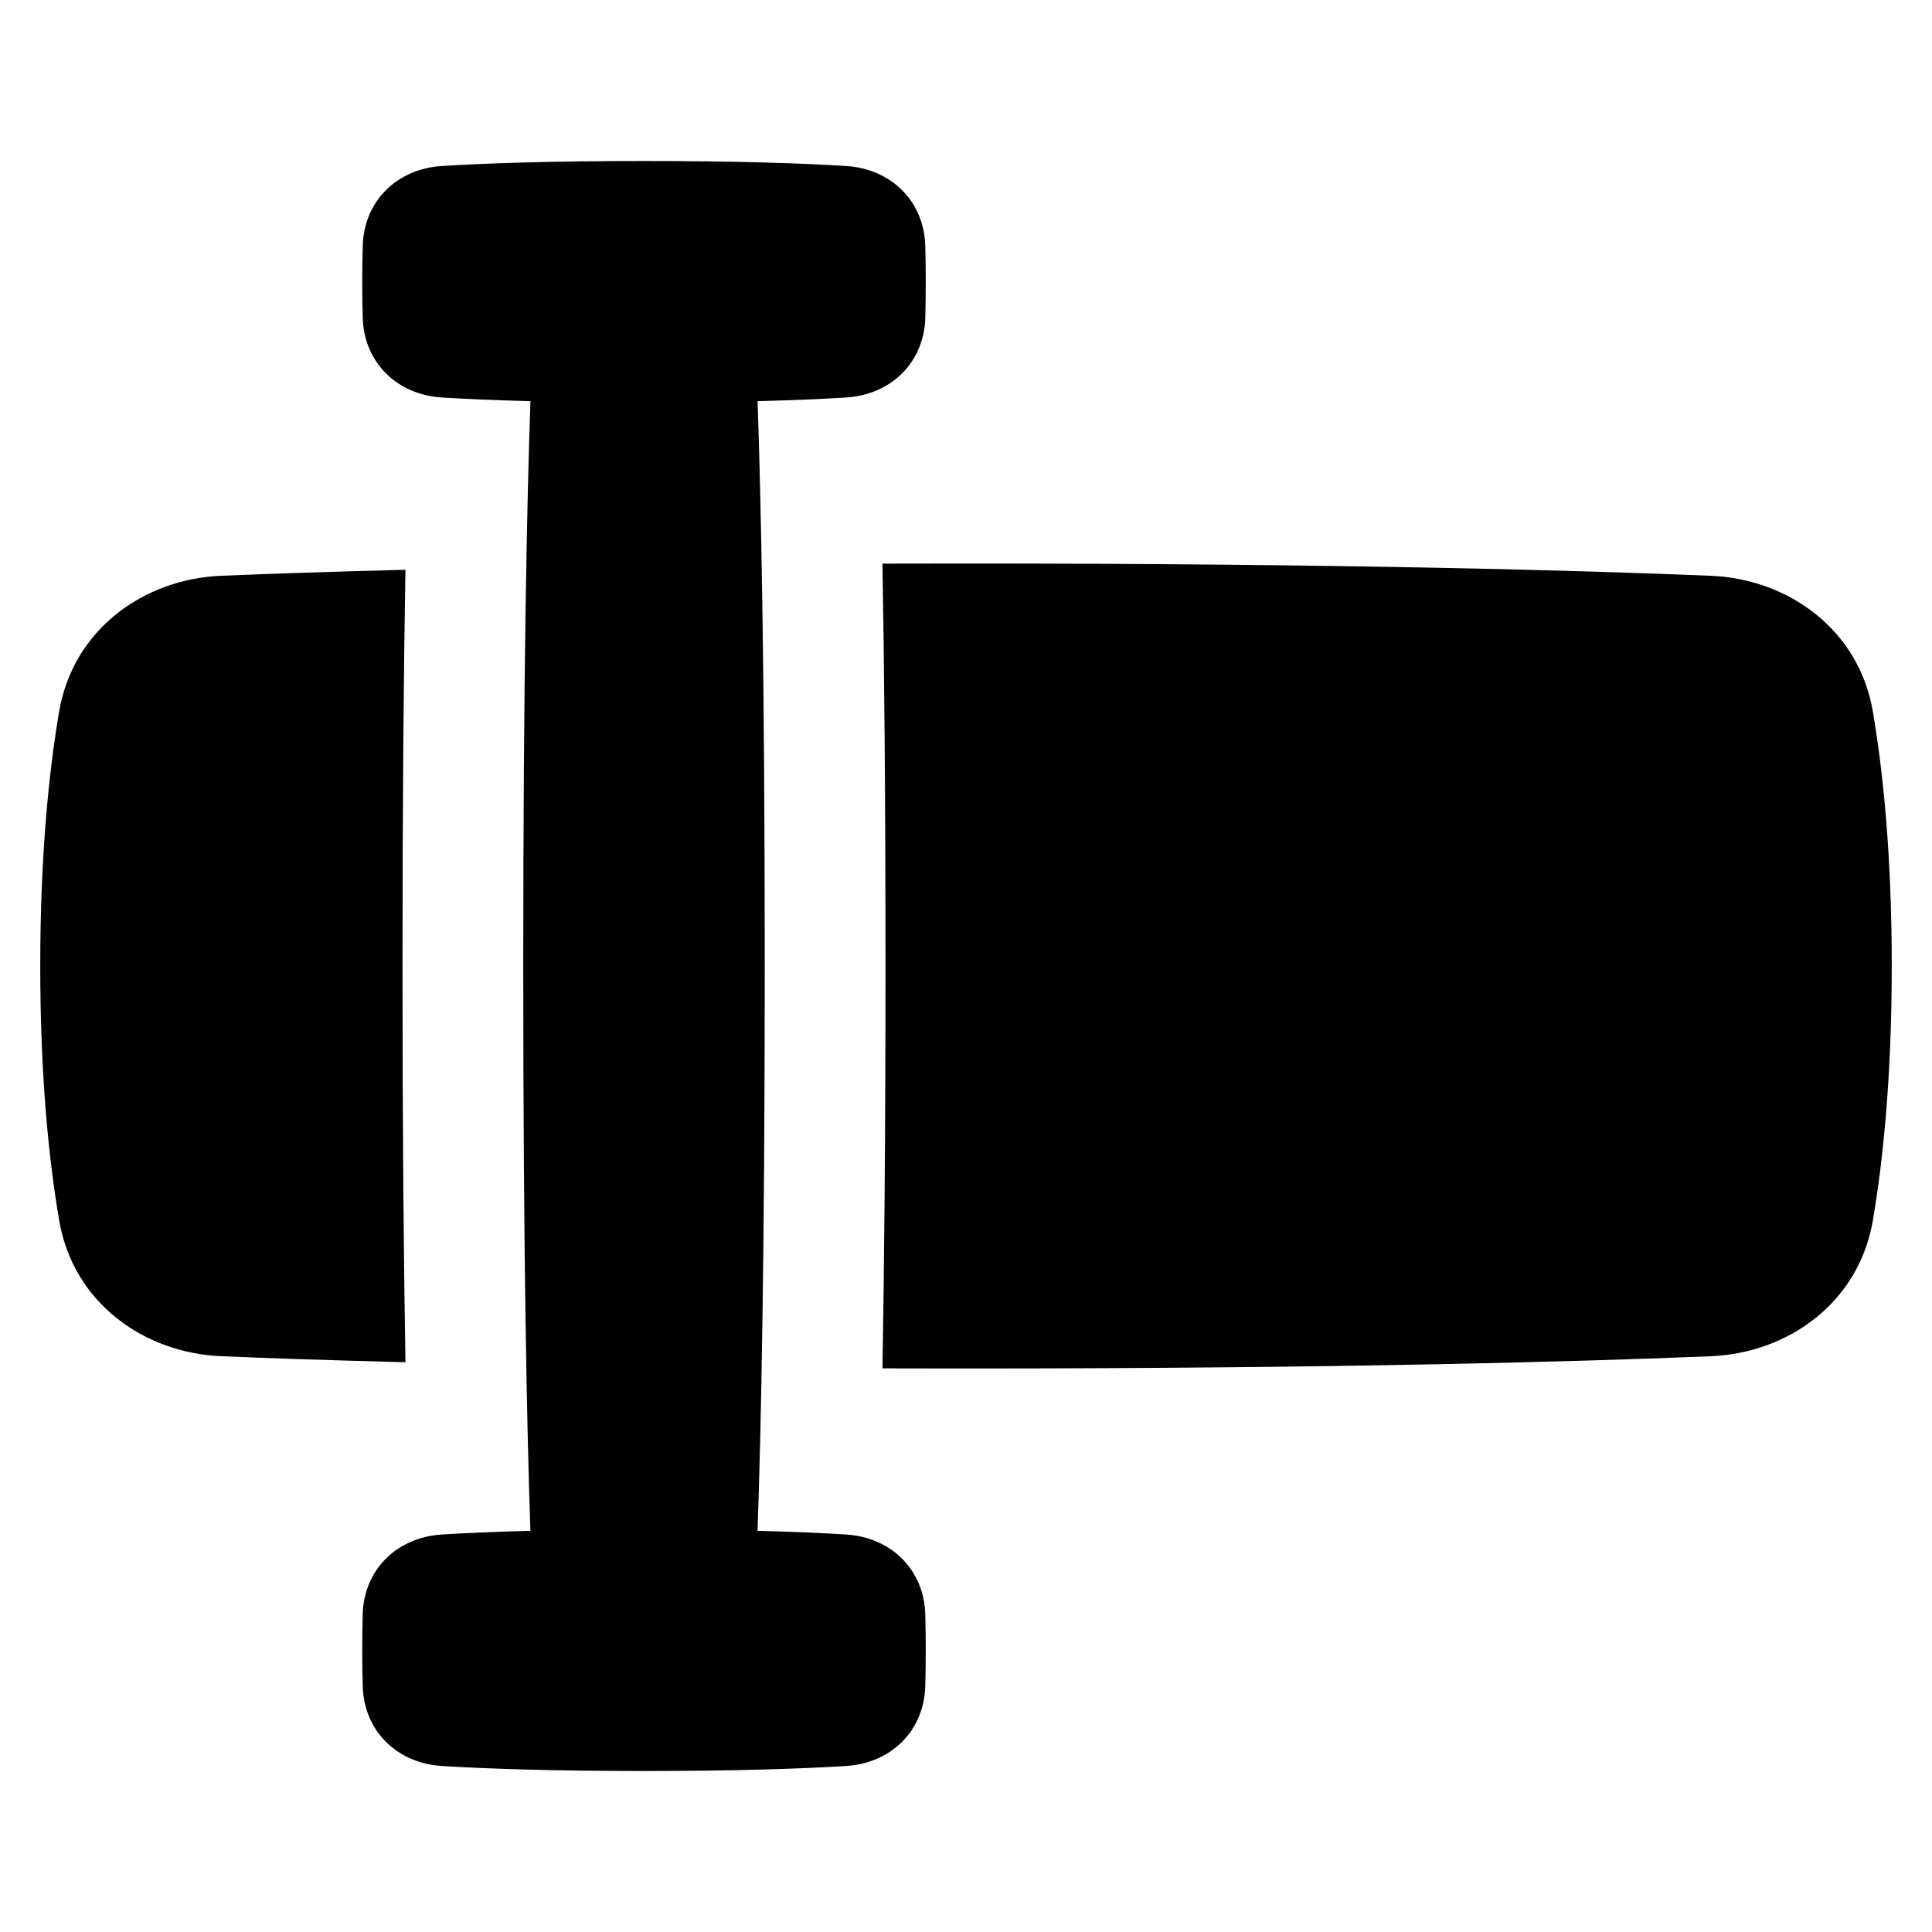 <svg xmlns="http://www.w3.org/2000/svg" fill="none" viewBox="0 0 48 48" id="Input-Box--Streamline-Plump">
  <desc>
    Input Box Streamline Icon: https://streamlinehq.com
  </desc>
  <g id="input-box--cursor-text-formatting-type-format">
    <path id="Union" fill="#000000" fill-rule="evenodd" d="M21.02 9.876c1.114 -0.069 1.937 -0.866 1.969 -1.982C22.995 7.632 23 7.335 23 7c0 -0.335 -0.004 -0.632 -0.012 -0.894 -0.032 -1.116 -0.855 -1.913 -1.969 -1.982C19.96 4.058 18.355 4 16 4s-3.96 0.058 -5.019 0.124c-1.114 0.069 -1.937 0.866 -1.969 1.982C9.004 6.368 9 6.665 9 7c0 0.335 0.004 0.632 0.012 0.894 0.032 1.116 0.854 1.913 1.969 1.982 0.566 0.035 1.289 0.068 2.198 0.091C13.095 12.361 13 16.698 13 24s0.095 11.639 0.178 14.033c-0.909 0.023 -1.632 0.056 -2.198 0.091 -1.114 0.069 -1.937 0.866 -1.969 1.982C9.004 40.368 9 40.665 9 41c0 0.335 0.004 0.632 0.012 0.894 0.032 1.116 0.854 1.913 1.969 1.982C12.04 43.941 13.646 44 16 44s3.96 -0.059 5.019 -0.124c1.114 -0.069 1.937 -0.866 1.969 -1.982C22.995 41.632 23 41.335 23 41c0 -0.335 -0.004 -0.632 -0.012 -0.894 -0.032 -1.116 -0.855 -1.913 -1.969 -1.982 -0.566 -0.035 -1.289 -0.068 -2.198 -0.091C18.905 35.639 19 31.302 19 24s-0.095 -11.639 -0.178 -14.033c0.909 -0.023 1.632 -0.056 2.198 -0.091ZM22 24c0 -4.267 -0.032 -7.532 -0.076 -9.997C22.596 14.001 23.288 14 24 14c9.454 0 15.436 0.178 18.506 0.305 1.919 0.08 3.677 1.33 4.025 3.375 0.247 1.45 0.469 3.53 0.469 6.32 0 2.79 -0.222 4.87 -0.469 6.32 -0.348 2.045 -2.106 3.296 -4.025 3.375C39.436 33.822 33.454 34 24 34c-0.712 0 -1.404 -0.001 -2.076 -0.003C21.968 31.532 22 28.267 22 24Zm-12 0c0 4.179 0.031 7.398 0.074 9.844 -1.936 -0.049 -3.454 -0.102 -4.579 -0.149 -1.919 -0.08 -3.677 -1.33 -4.025 -3.375C1.222 28.87 1 26.79 1 24c0 -2.79 0.222 -4.87 0.469 -6.32 0.348 -2.045 2.106 -3.296 4.025 -3.375 1.126 -0.047 2.643 -0.1 4.579 -0.149C10.031 16.602 10 19.82 10 24Z" clip-rule="evenodd" stroke-width="1"></path>
  </g>
</svg>